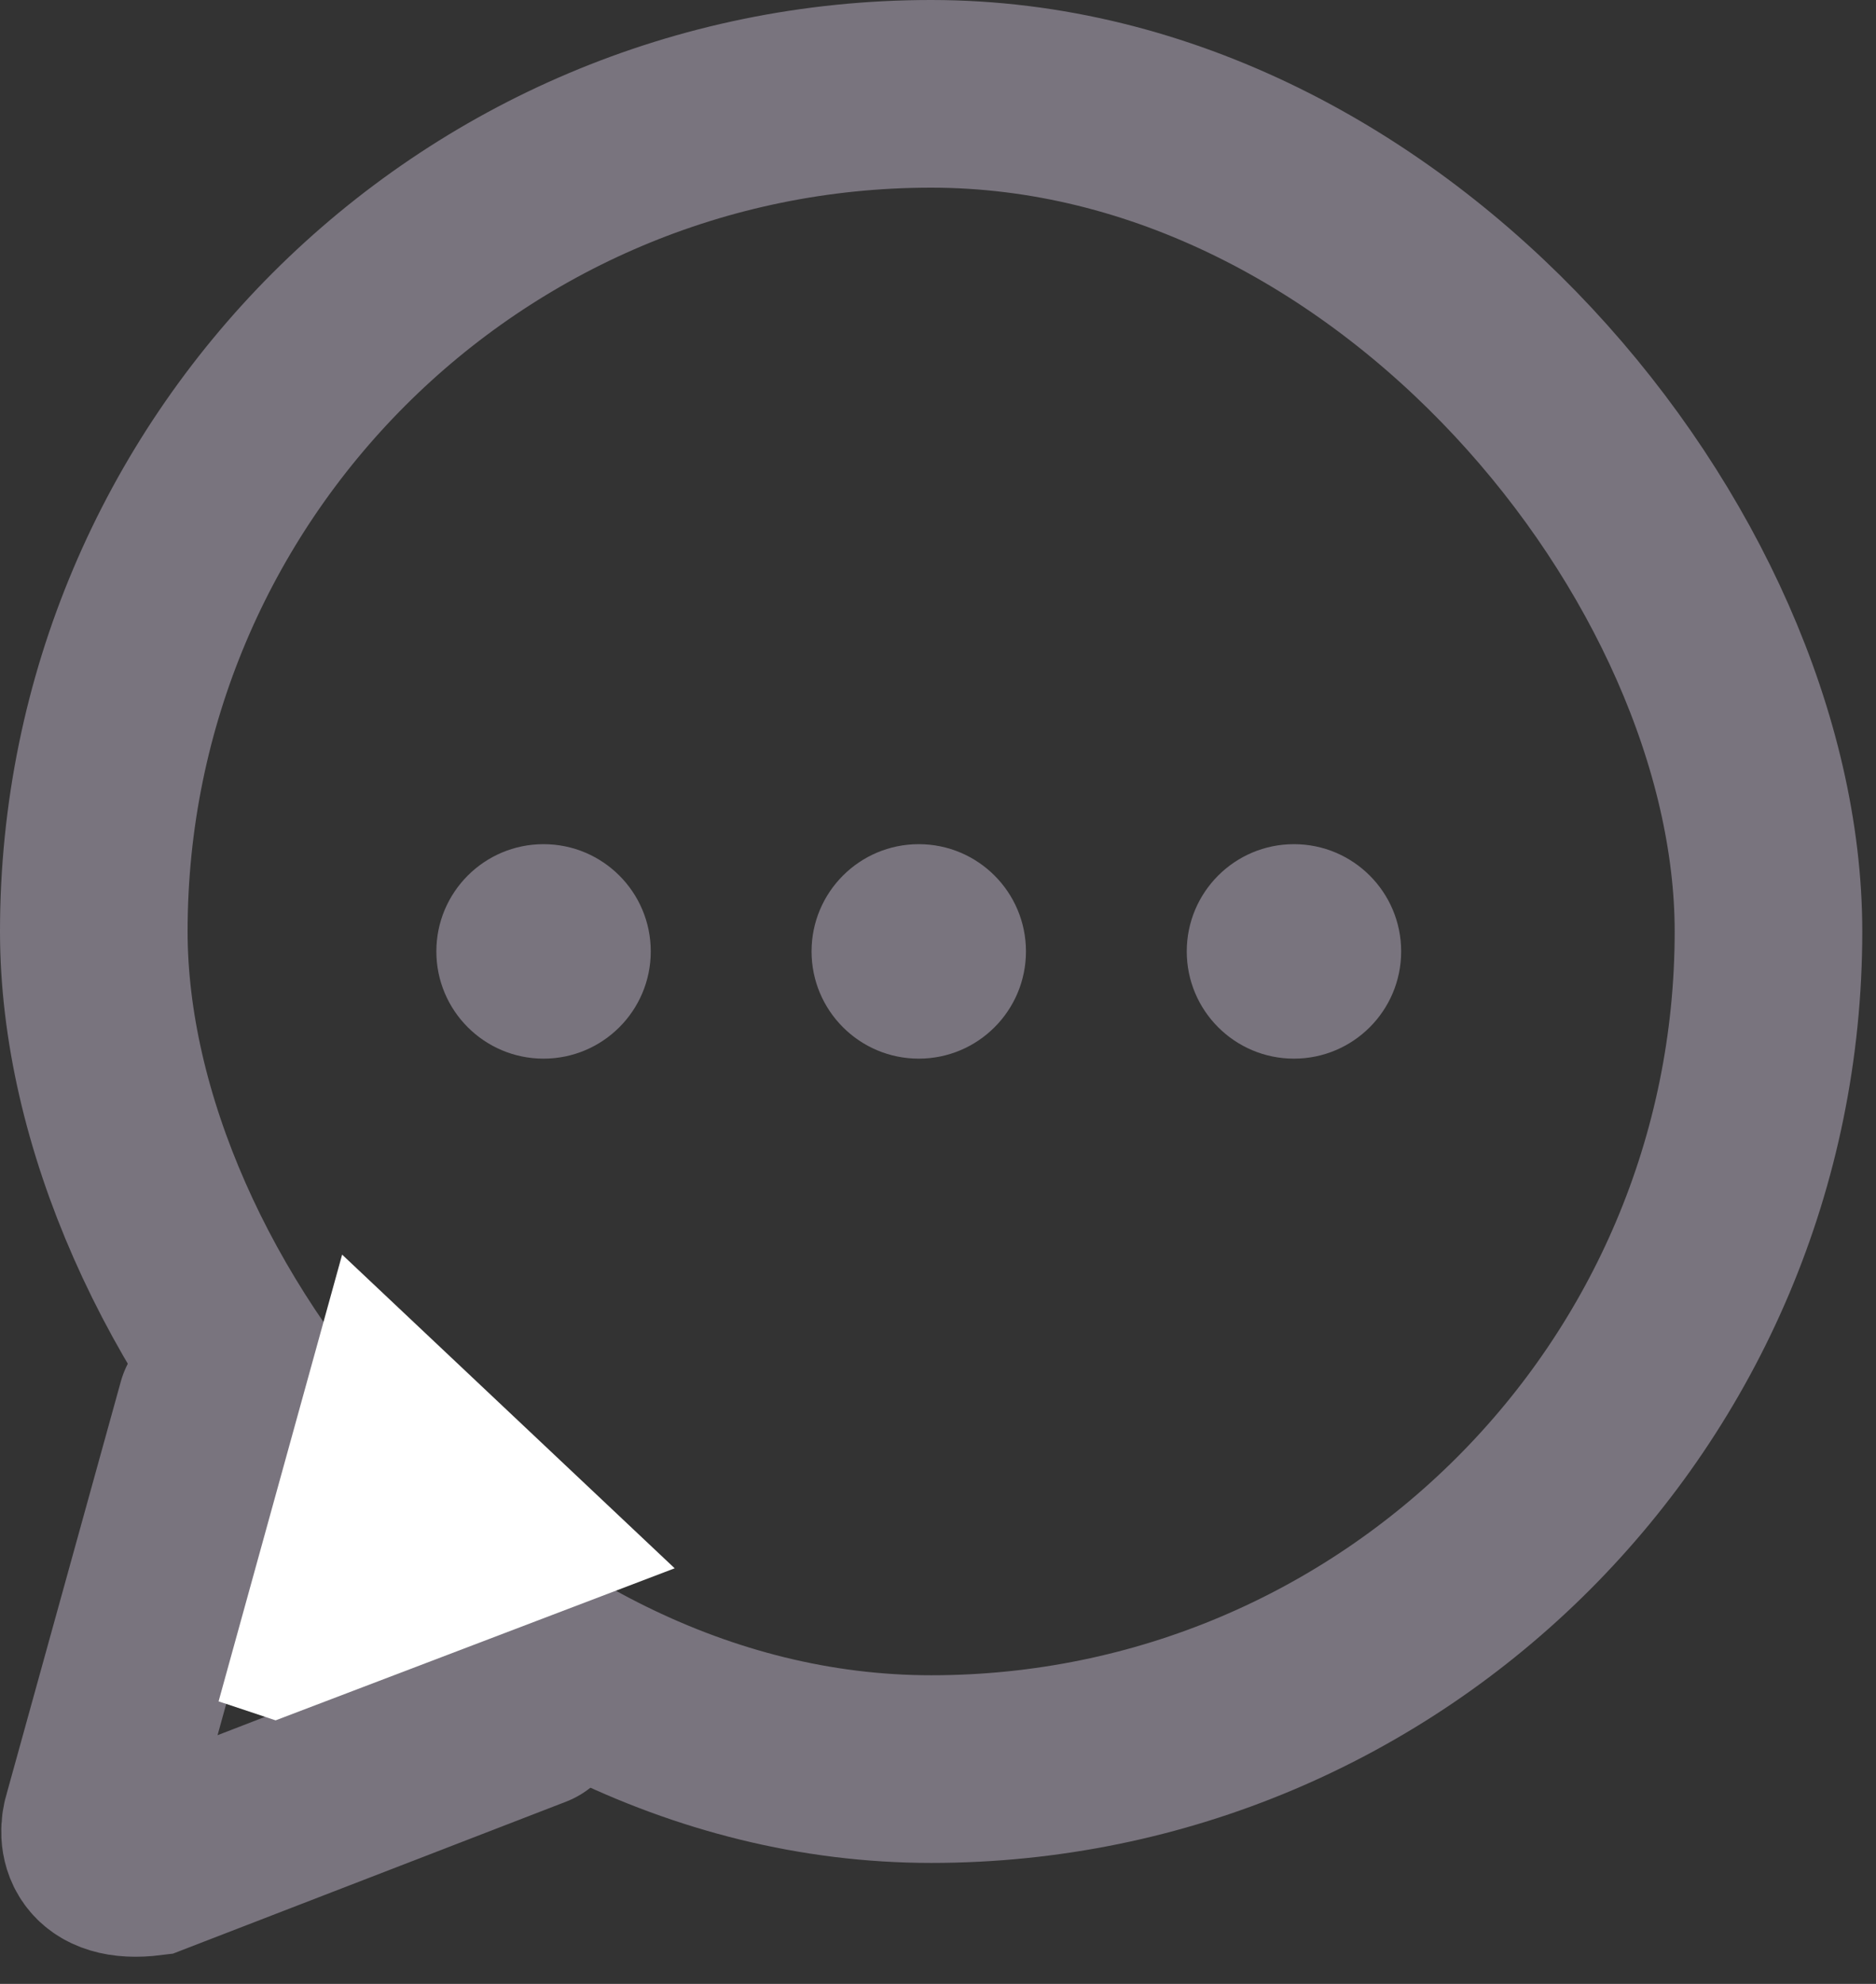 <svg width="35" height="37" viewBox="0 0 35 37" fill="none" xmlns="http://www.w3.org/2000/svg">
<rect x="0" y="0" width="35" height="37" fill="#333333" stroke="none"/>
<rect x="1.75" y="1.75" width="31.244" height="31.244" rx="15.622" stroke="#79747E" stroke-width="3.5"/>
<path d="M3.94 26.235L1.814 33.91C1.705 34.236 1.749 34.857 2.796 34.726L9.928 31.97" stroke="#79747E" stroke-width="3.5" stroke-linecap="round"/>
<path d="M4.078 31.731L6.383 23.399L12.587 29.249L5.142 32.085L4.078 31.731Z" fill="white"/>
<circle cx="17.141" cy="17.744" r="2" fill="#79747E"/>
<circle cx="24.141" cy="17.744" r="2" fill="#79747E"/>
<circle cx="10.141" cy="17.744" r="2" fill="#79747E"/>
</svg>
